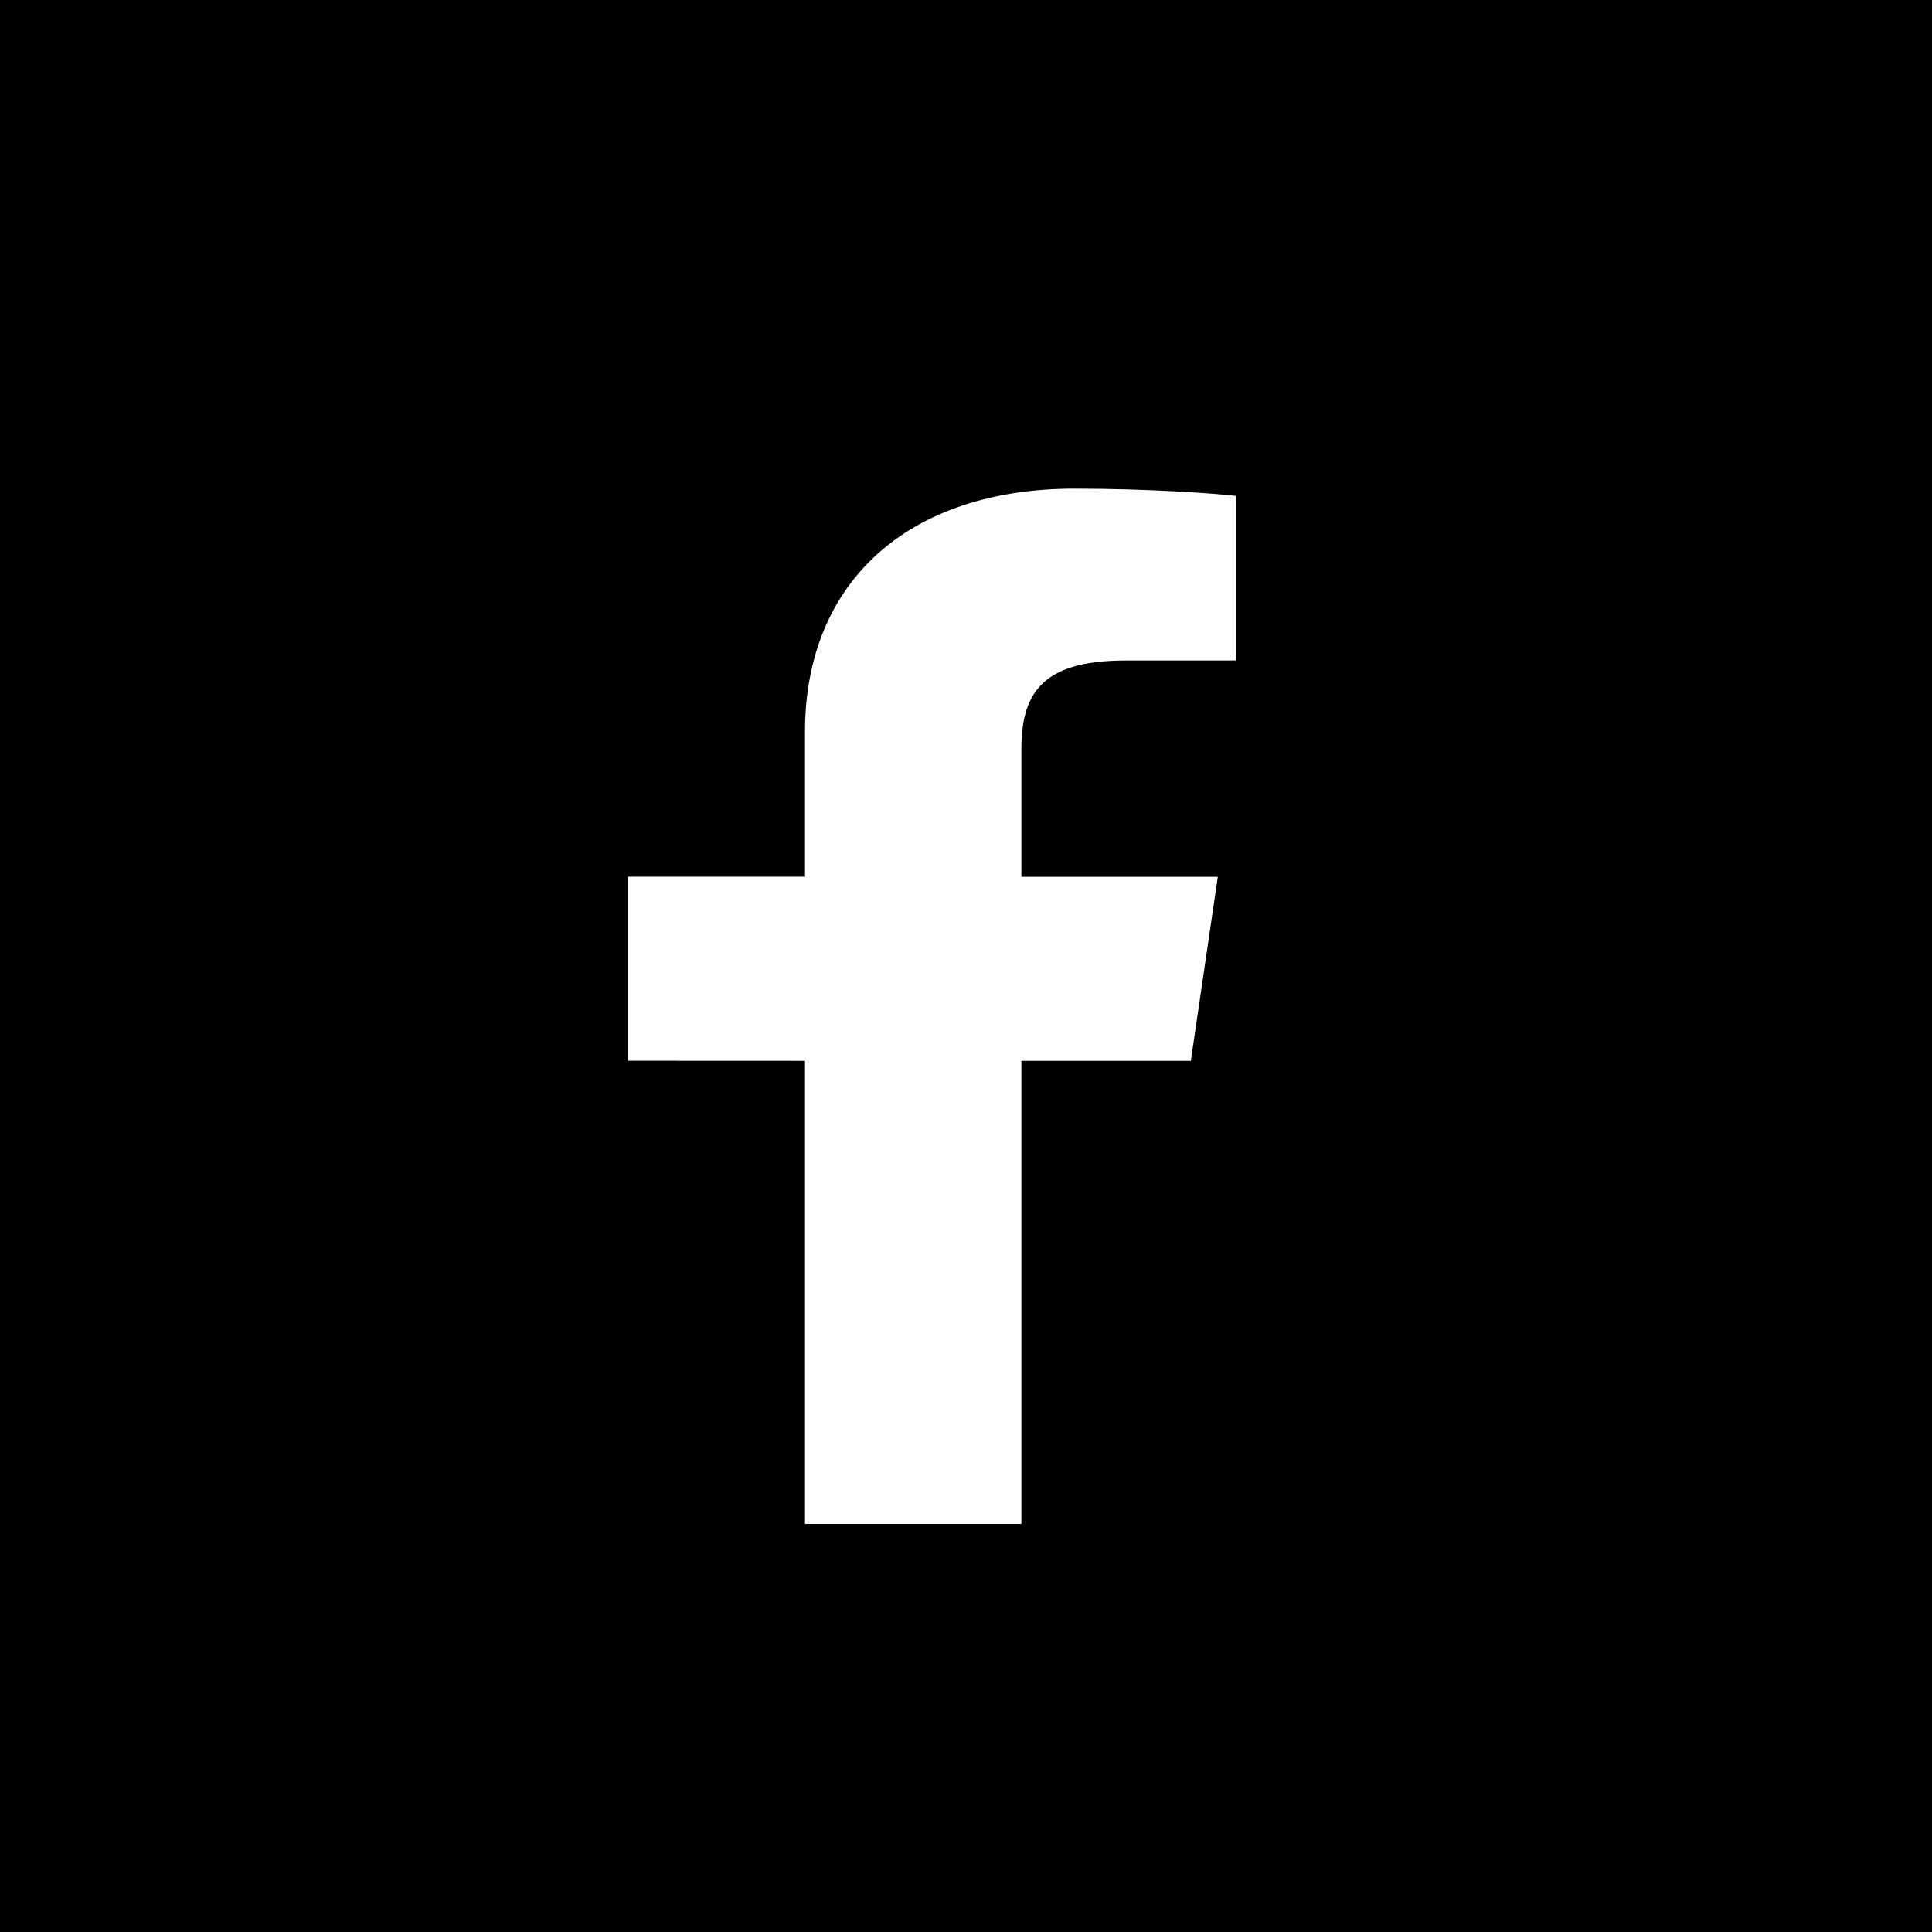 <svg xmlns="http://www.w3.org/2000/svg" width="24" height="23.999" viewBox="0 0 24 23.999">
  <path id="Subtraction_77" data-name="Subtraction 77" d="M1221,2228h-24v-24h24v24Zm-14-10.822v5.753h2.688v-5.753h2.105l.335-2.286h-2.44v-1.575c0-.668.219-1.112,1.29-1.112h1.379v-2.045c-.25-.029-1.072-.09-2.008-.09-2.066,0-3.349,1.158-3.349,3.021v1.8H1204.8v2.286Z" transform="translate(-1197 -2204)"/>
</svg>
